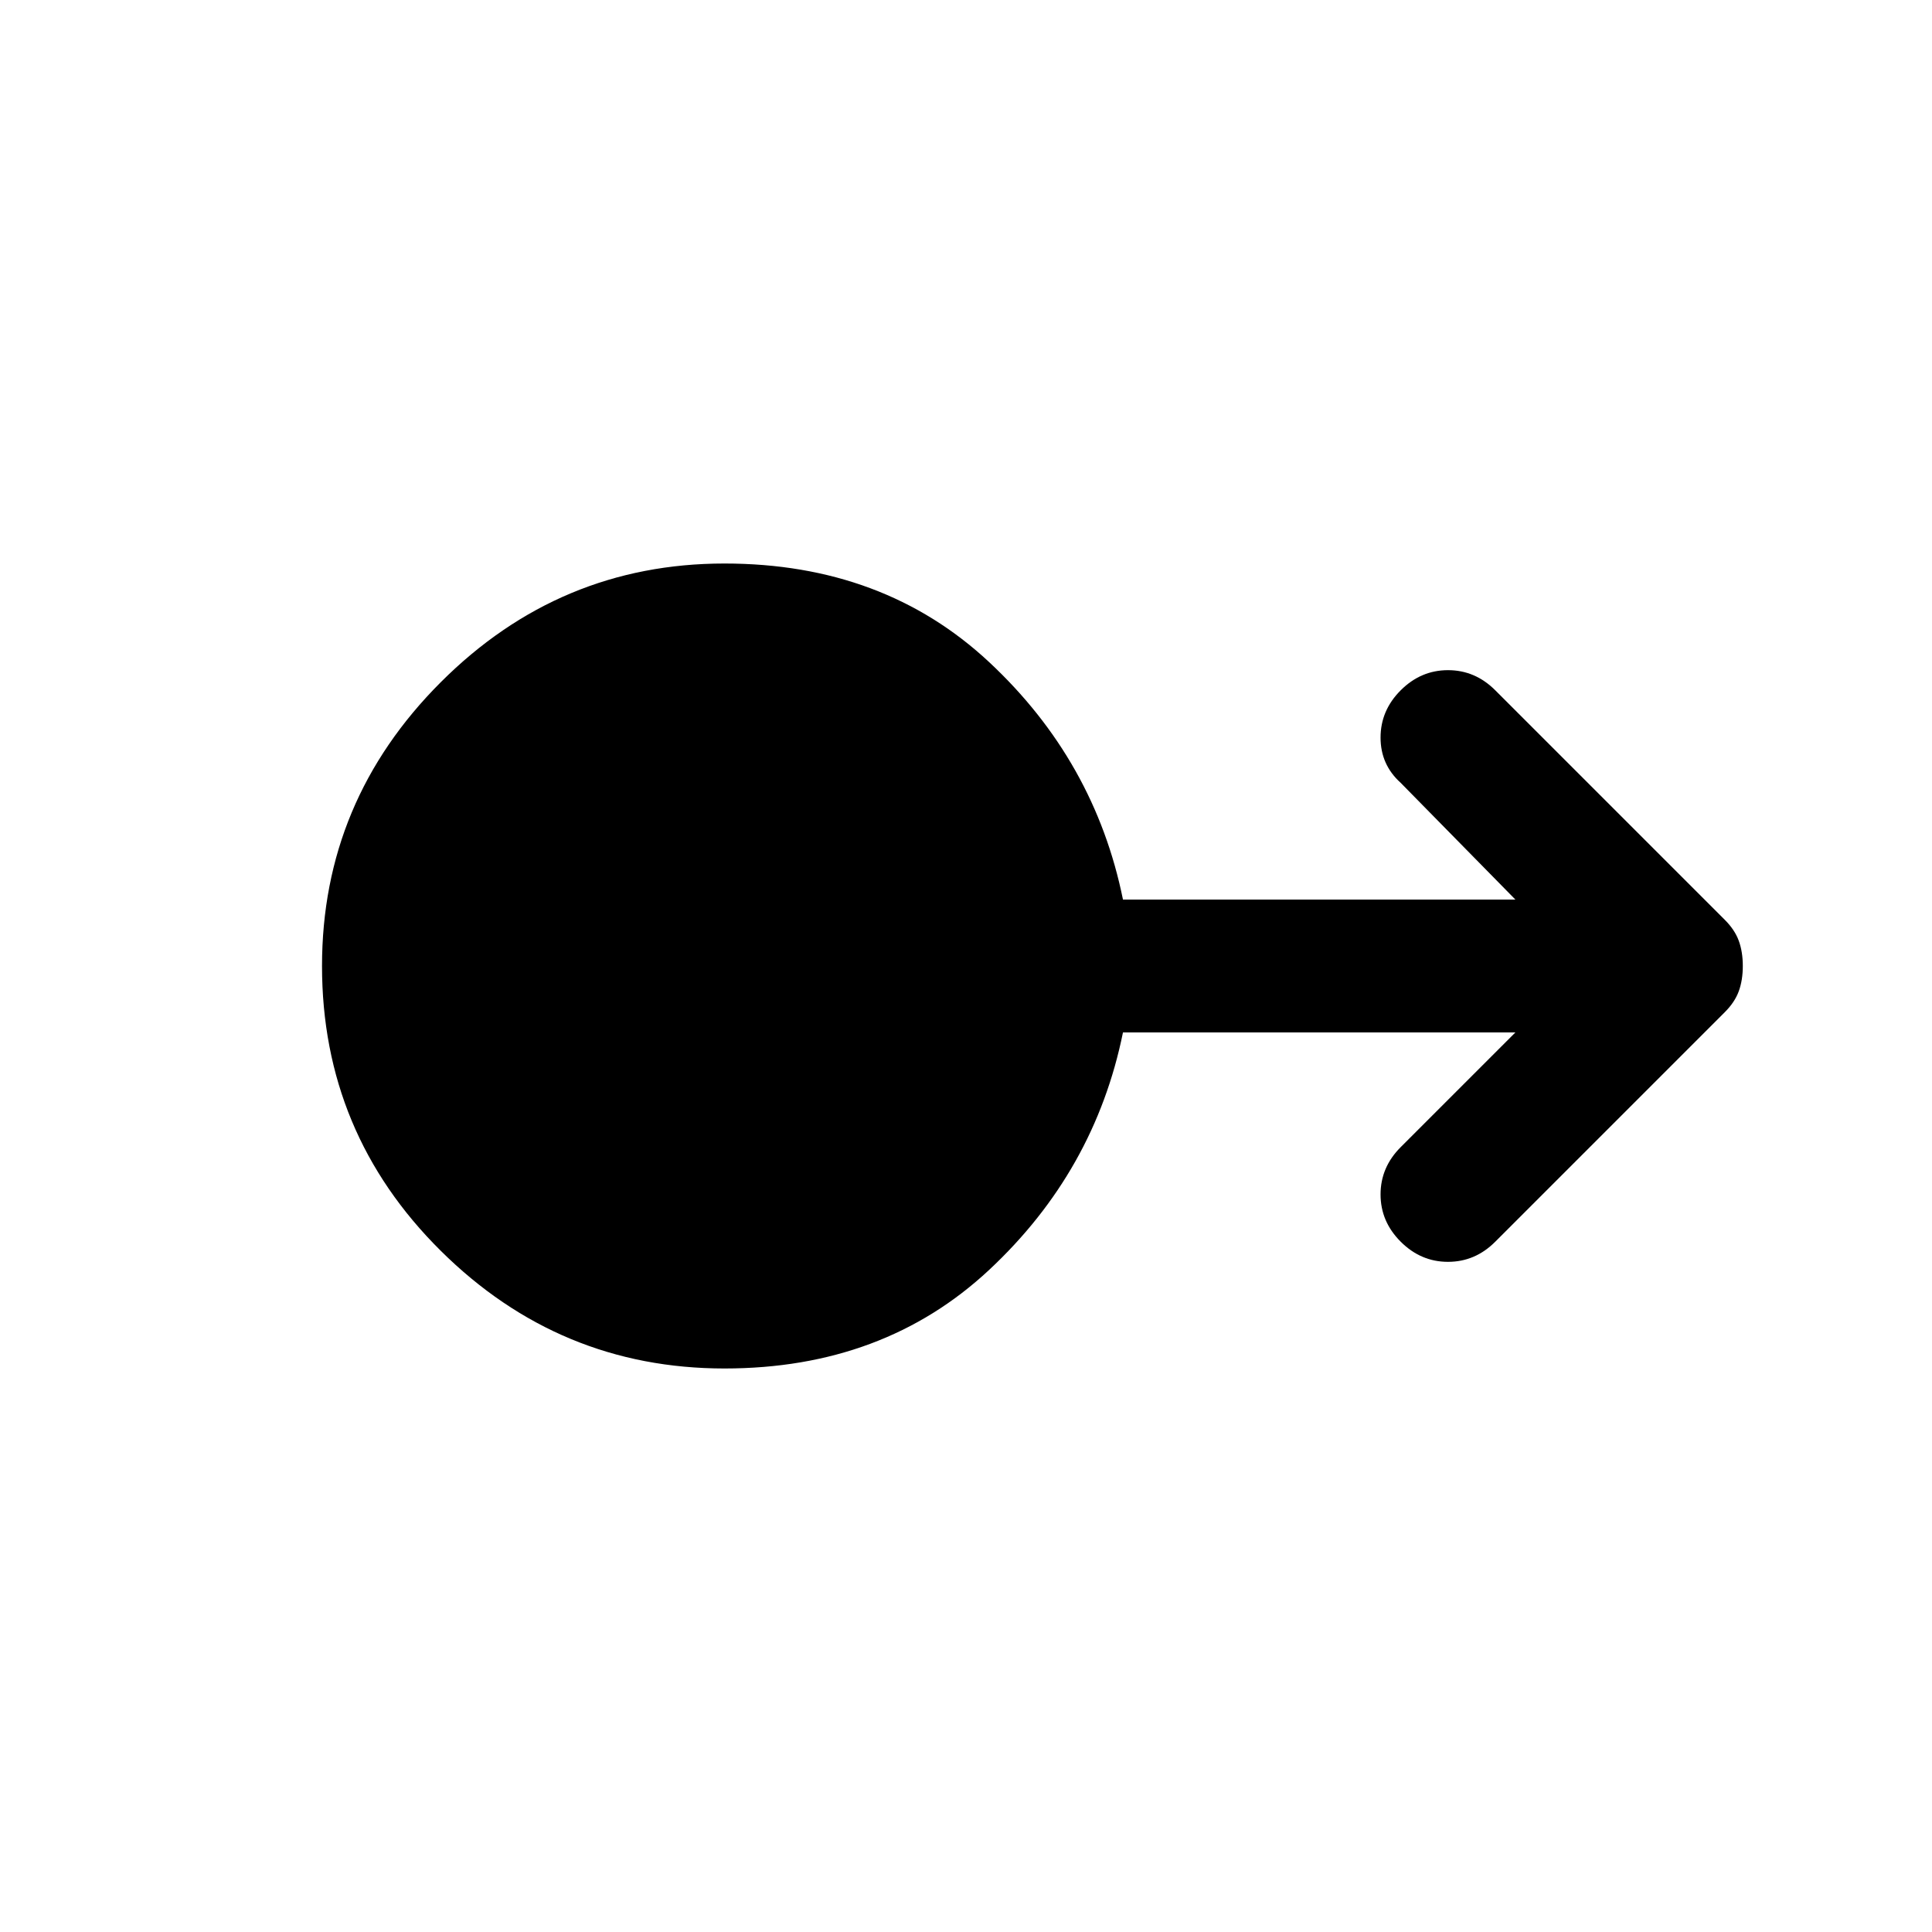 <svg xmlns="http://www.w3.org/2000/svg" height="40" width="40"><path d="M15 28.333q-3.417 0-5.875-2.437Q6.667 23.458 6.667 20q0-3.417 2.458-5.875T15 11.667q3.292 0 5.479 2.041 2.188 2.042 2.771 4.917h8.125L29 16.208q-.417-.375-.417-.937 0-.563.417-.979.417-.417.979-.417.563 0 .979.417l4.75 4.75q.209.208.292.437.083.229.083.521 0 .292-.083.521-.083.229-.292.437l-4.75 4.75q-.416.417-.979.417-.562 0-.979-.417-.417-.416-.417-.979 0-.562.417-.979l2.375-2.375H23.25q-.583 2.875-2.771 4.917-2.187 2.041-5.479 2.041Z"/></svg>